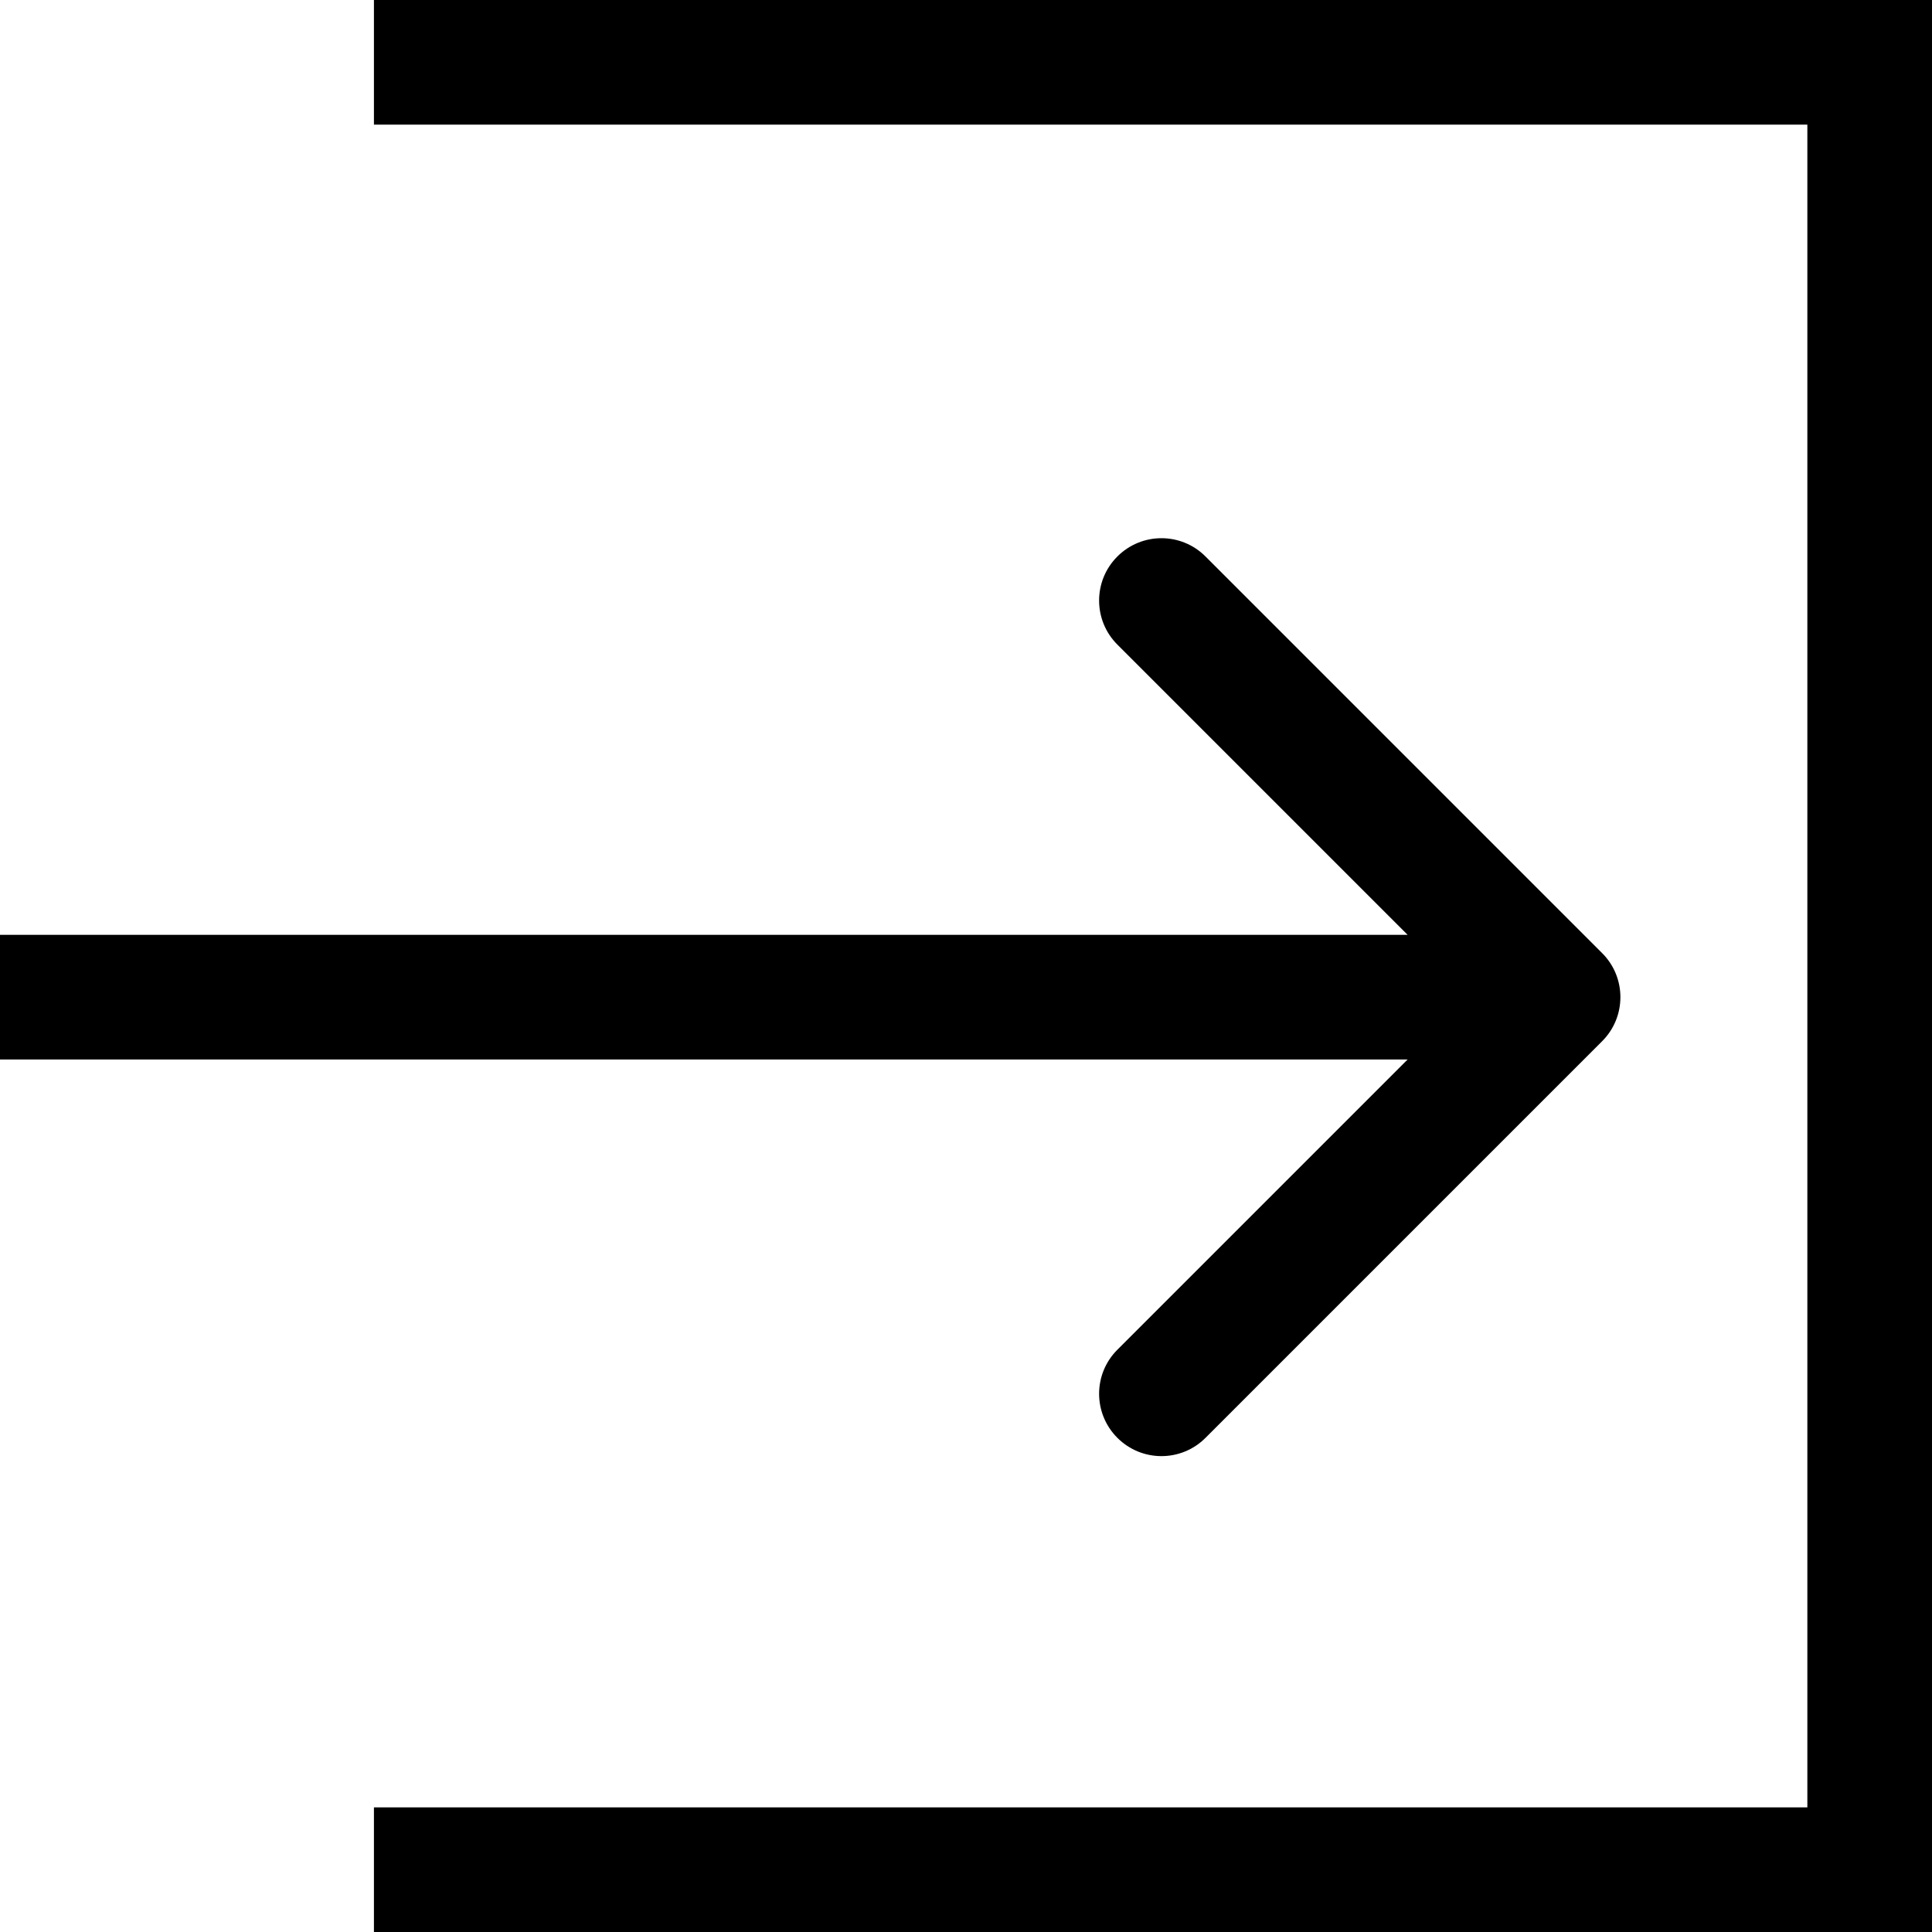 <svg width="31" height="31" viewBox="0 0 31 31" fill="none" xmlns="http://www.w3.org/2000/svg">
<path fill-rule="evenodd" clip-rule="evenodd" d="M29 2H6V0H31V31H6V29H29V2ZM19.343 8.929L25.707 15.293C26.098 15.683 26.098 16.317 25.707 16.707L19.343 23.071C18.953 23.462 18.32 23.462 17.929 23.071C17.538 22.68 17.538 22.047 17.929 21.657L22.586 17H0V15H22.586L17.929 10.343C17.538 9.953 17.538 9.319 17.929 8.929C18.32 8.538 18.953 8.538 19.343 8.929Z" fill="#000"/>
</svg>
